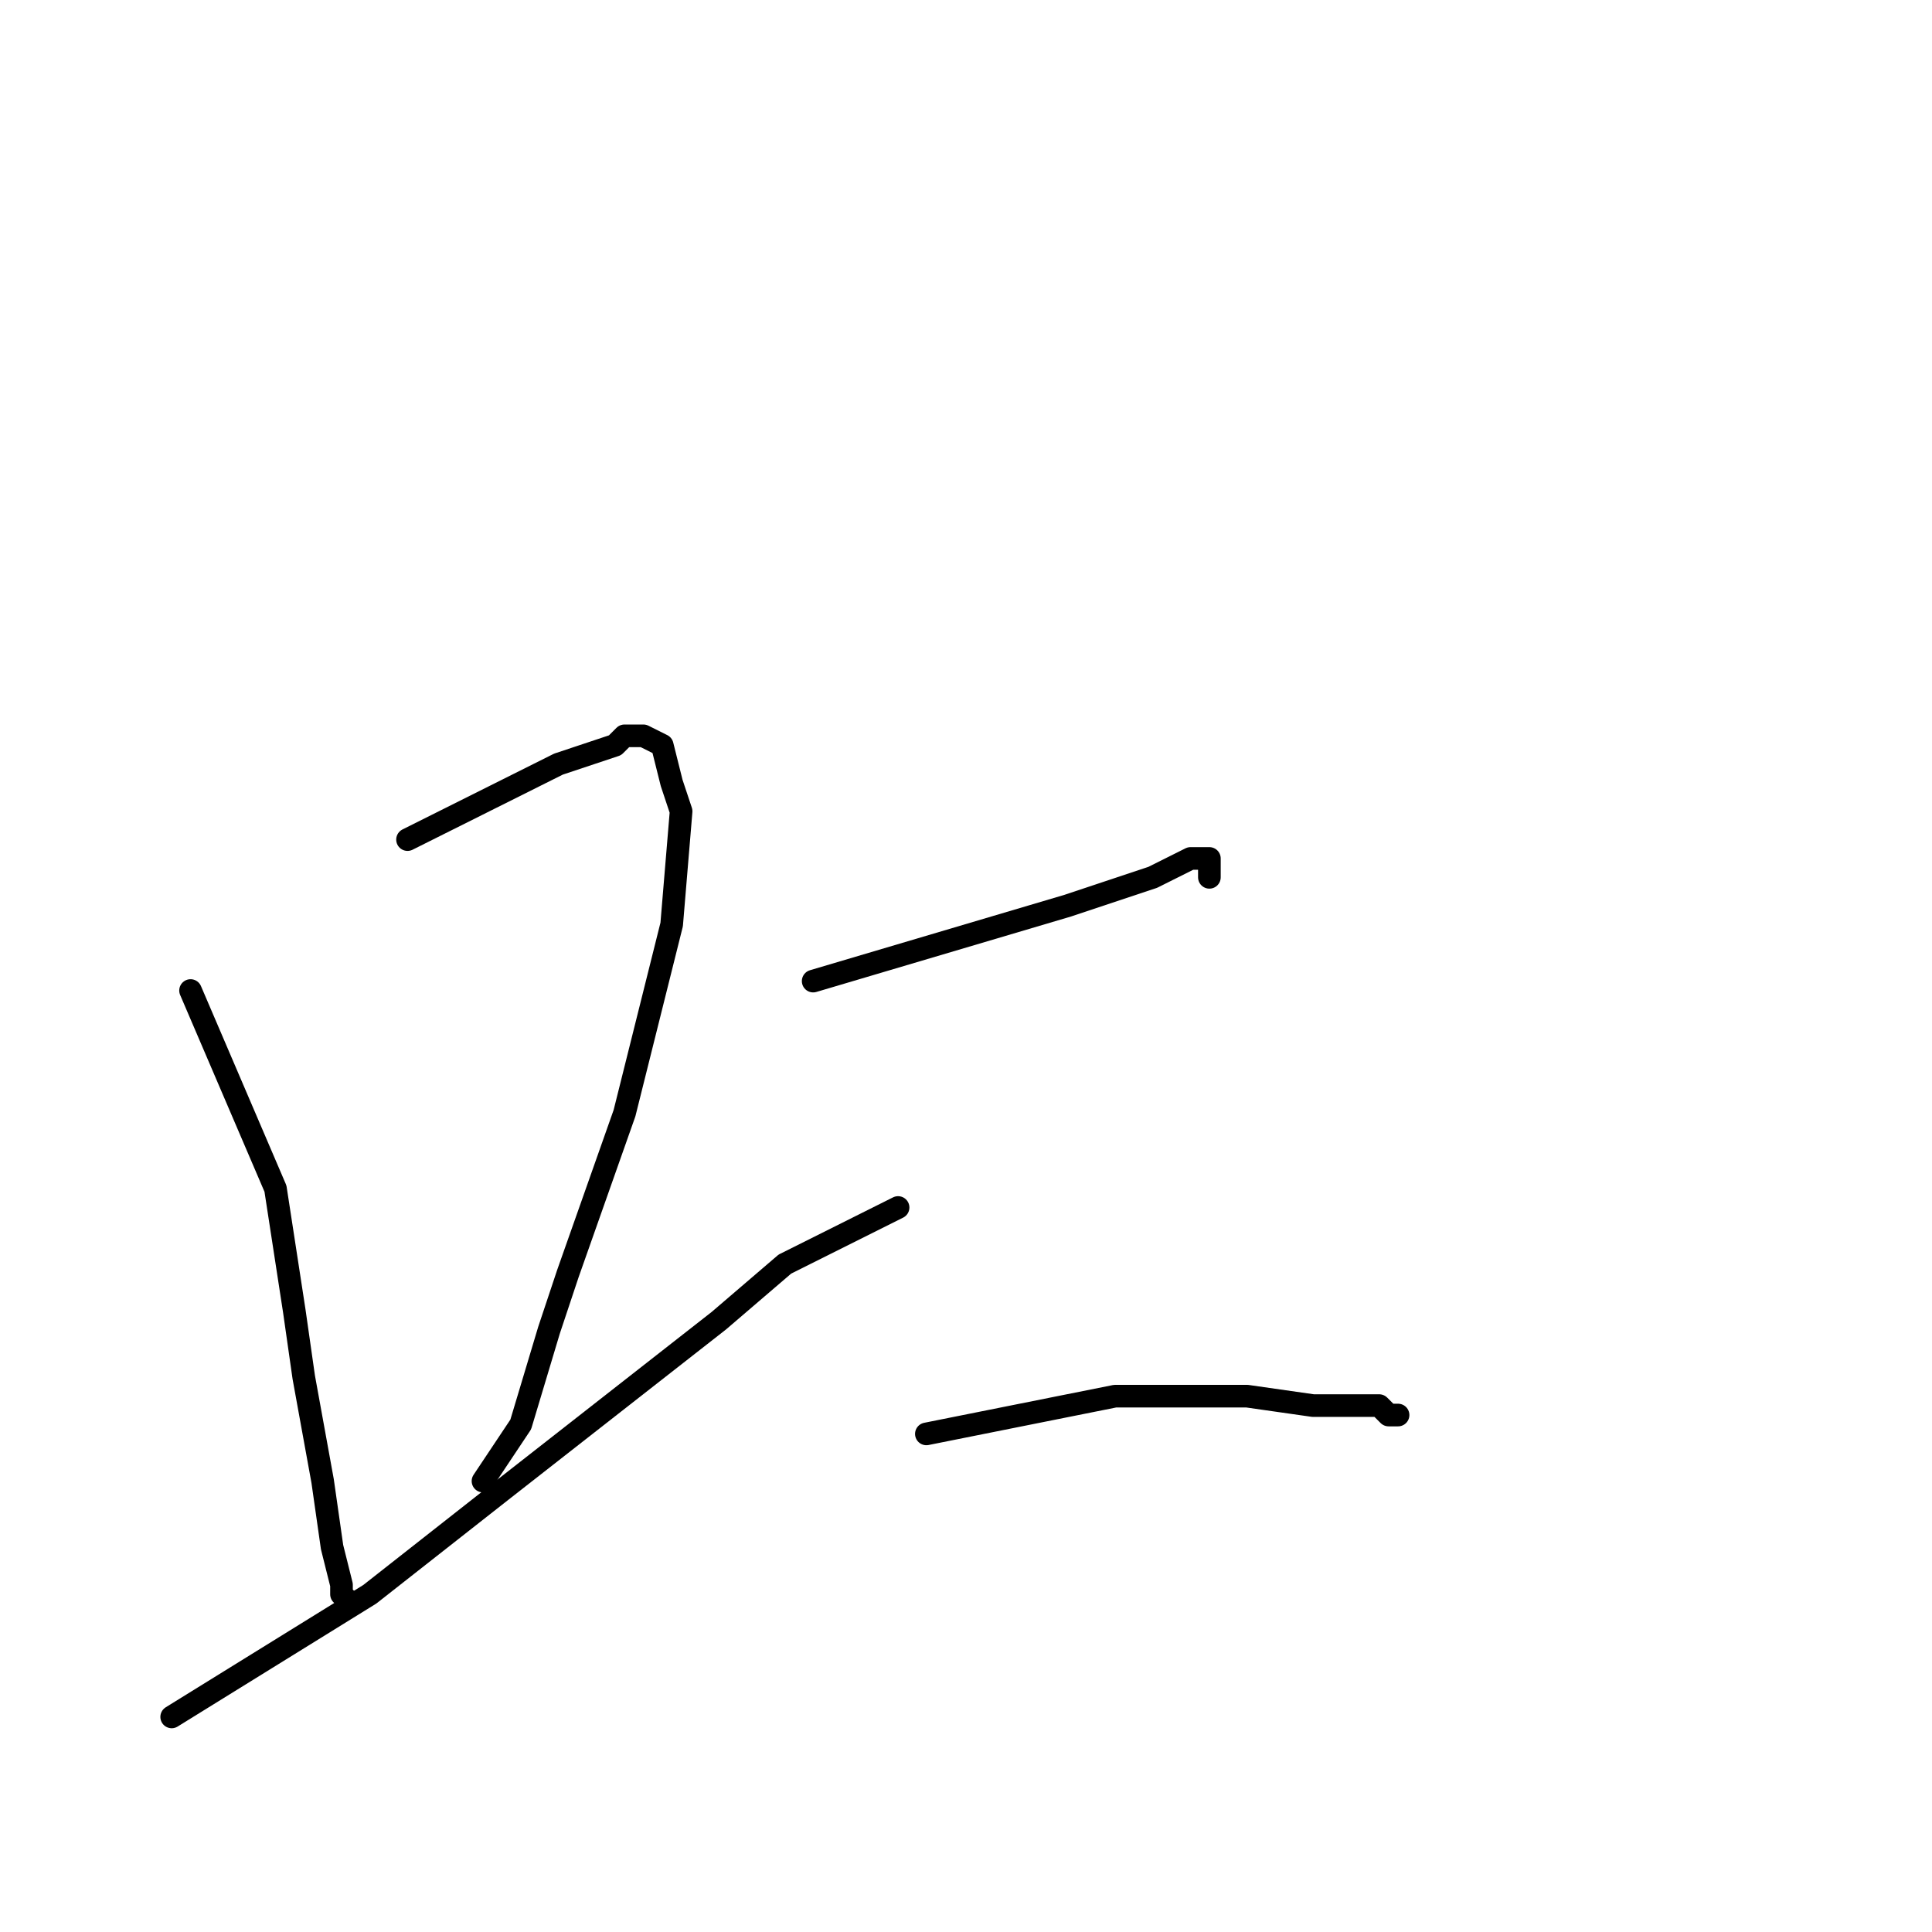 <?xml version="1.0" standalone="no"?>
    <svg width="256" height="256" xmlns="http://www.w3.org/2000/svg" version="1.1">
    <polyline stroke="black" stroke-width="3" stroke-linecap="round" fill="transparent" stroke-linejoin="round" points="25.25 131.25 36.5 157.5 39 173.75 40.25 182.5 42.75 196.25 44 205 45.25 210 45.25 211.25 46.5 212.5 46.5 212.5 " />
        <polyline stroke="black" stroke-width="3" stroke-linecap="round" fill="transparent" stroke-linejoin="round" points="54 111.25 74 101.25 77.75 100 81.5 98.75 82.75 97.5 85.25 97.5 87.75 98.75 89 103.75 90.25 107.5 89 122.5 82.75 147.5 75.25 168.75 72.75 176.25 69 188.75 64 196.25 64 196.25 " />
        <polyline stroke="black" stroke-width="3" stroke-linecap="round" fill="transparent" stroke-linejoin="round" points="22.75 227.5 49 211.25 66.5 197.5 95.25 175 104 167.5 119 160 119 160 " />
        <polyline stroke="black" stroke-width="3" stroke-linecap="round" fill="transparent" stroke-linejoin="round" points="107.75 130 141.5 120 152.75 116.25 155.25 115 157.75 113.75 159 113.75 160.25 113.75 160.25 115 160.25 116.25 160.25 116.25 " />
        <polyline stroke="black" stroke-width="3" stroke-linecap="round" fill="transparent" stroke-linejoin="round" points="122.75 190 141.5 186.25 147.75 185 160.25 185 165.25 185 174 186.25 179 186.25 182.75 186.25 184 187.5 185.25 187.5 185.25 187.5 " />
        </svg>